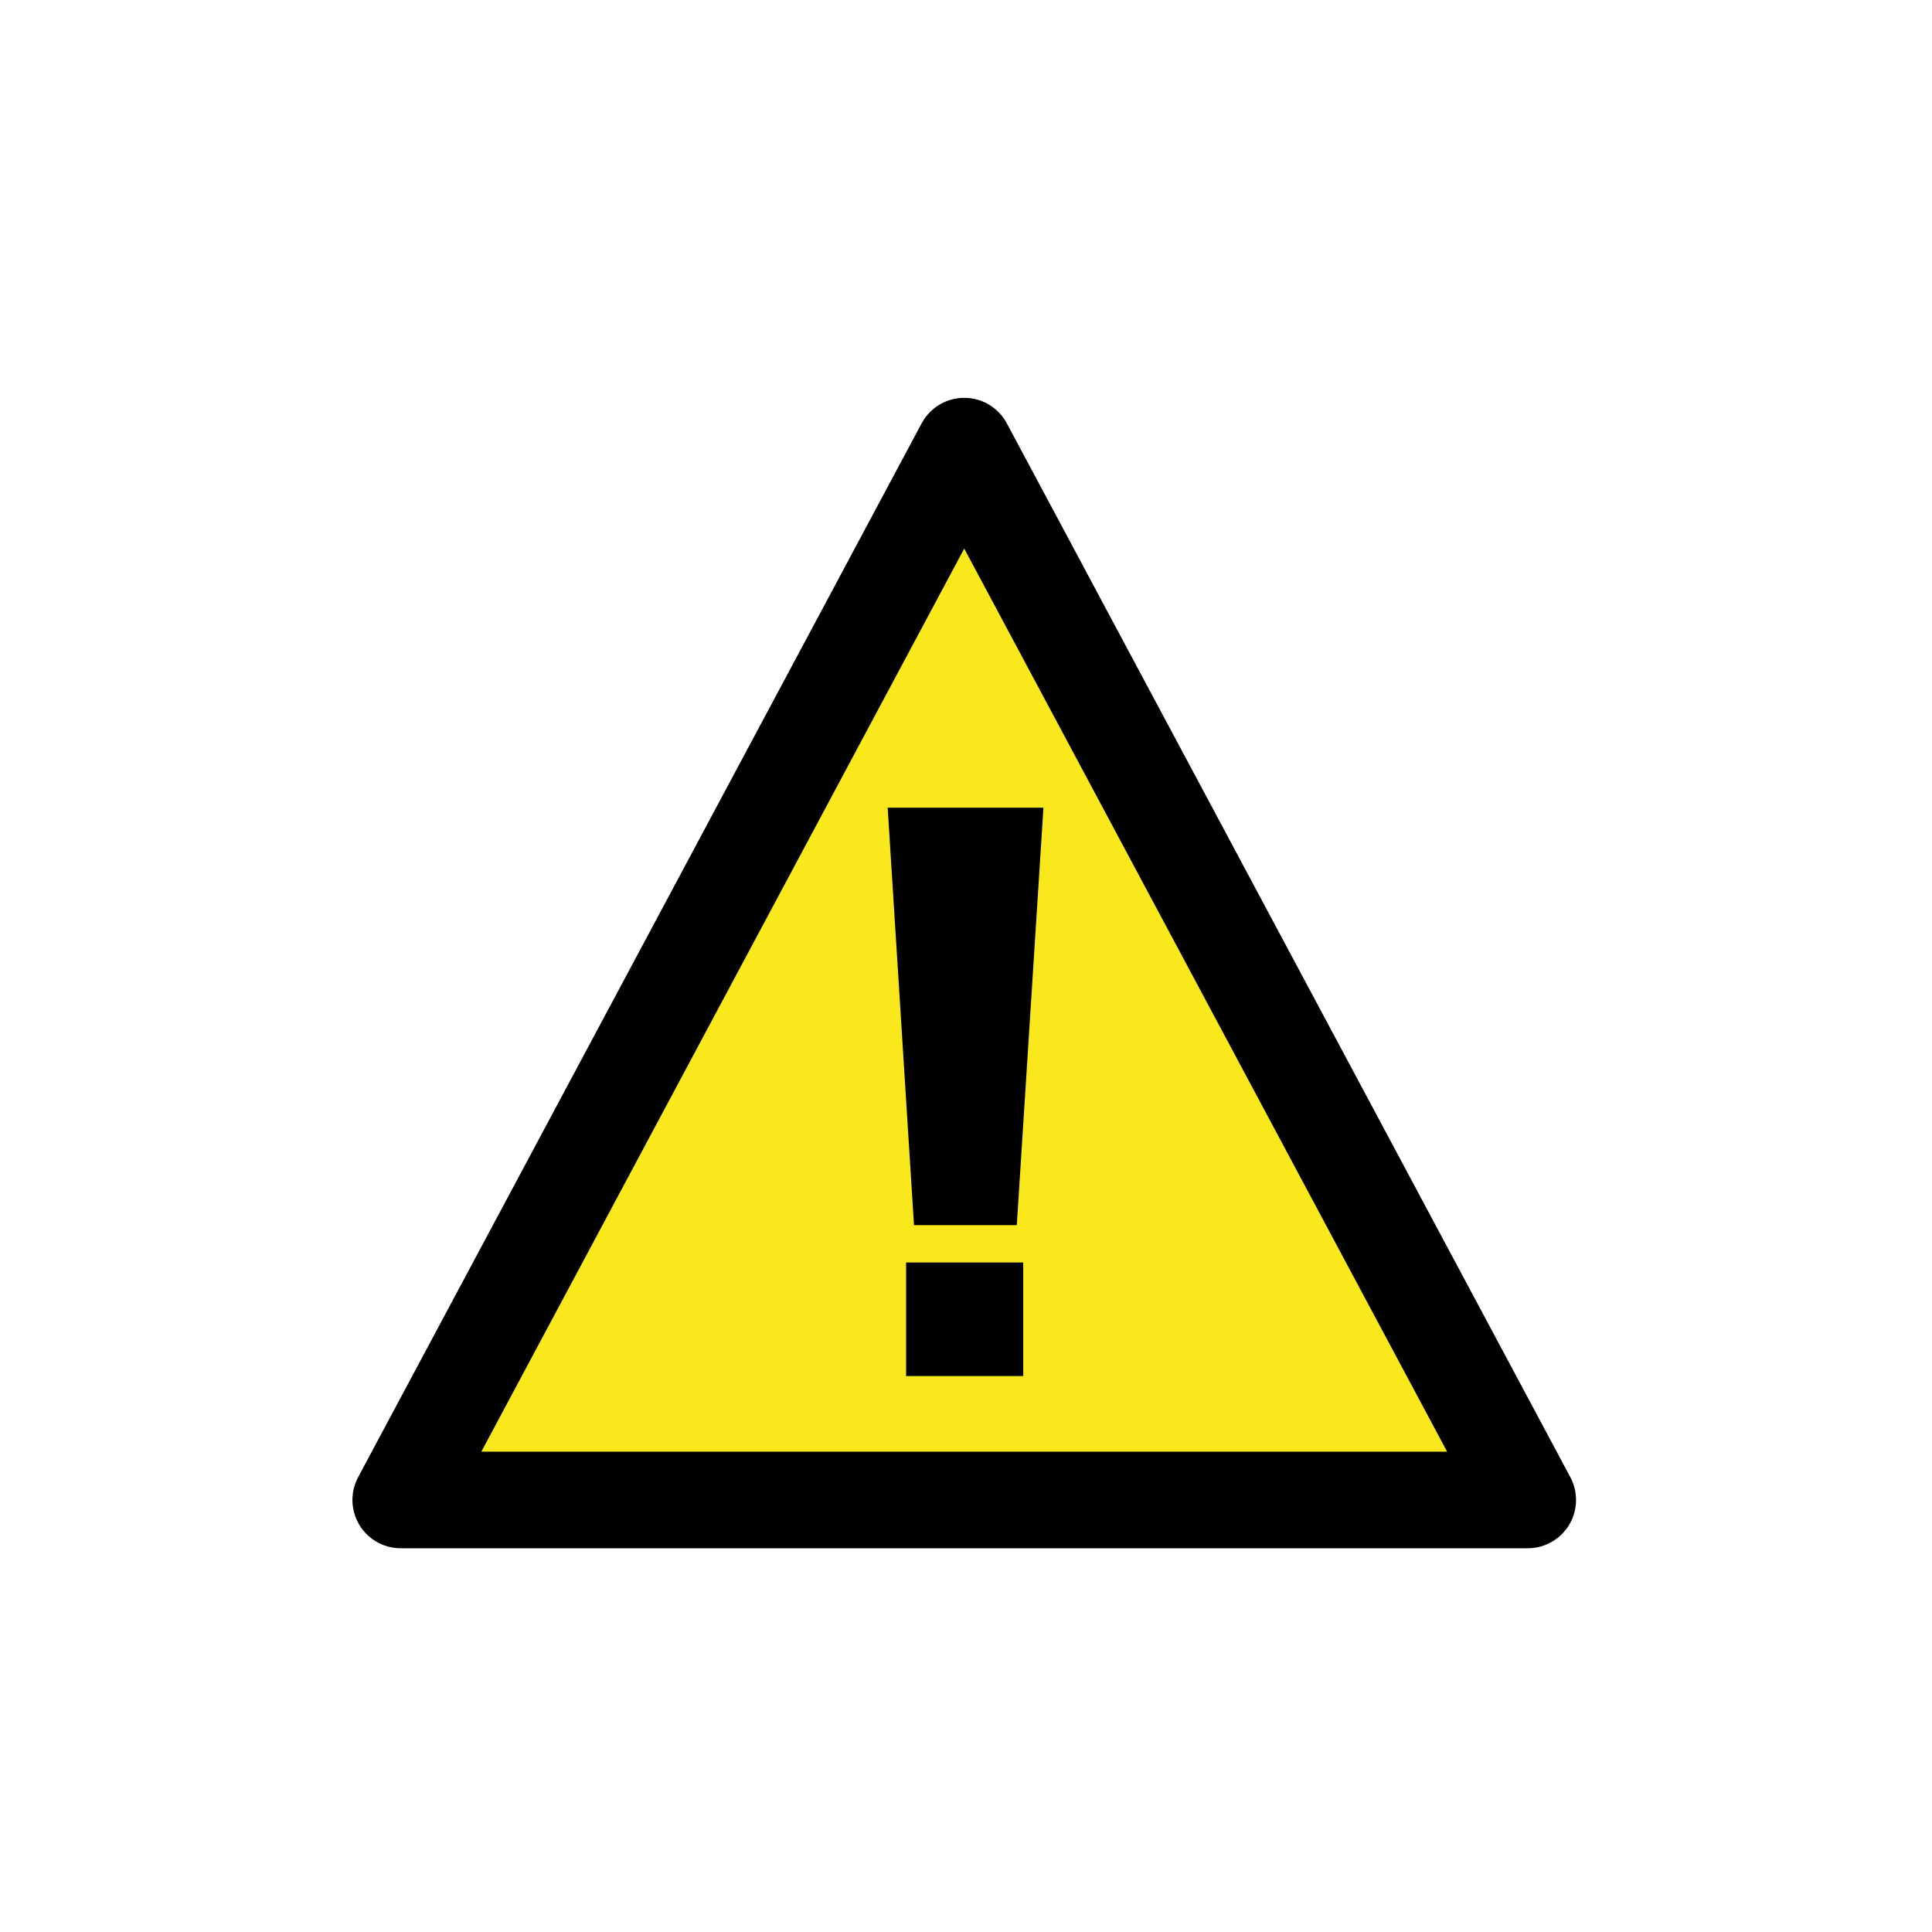 <?xml version="1.0" encoding="UTF-8" standalone="no"?>
<svg width="24px" height="24px" viewBox="0 0 24 24" version="1.1" xmlns="http://www.w3.org/2000/svg" xmlns:xlink="http://www.w3.org/1999/xlink" xmlns:sketch="http://www.bohemiancoding.com/sketch/ns">
    <!-- Generator: Sketch 3.3.2 (12043) - http://www.bohemiancoding.com/sketch -->
    <title>deferred_badge</title>
    <desc>Created with Sketch.</desc>
    <defs></defs>
    <g id="Page-1" stroke="none" stroke-width="1" fill="none" fill-rule="evenodd" sketch:type="MSPage">
        <g id="deferred_badge" sketch:type="MSArtboardGroup">
            <polygon id="Triangle-2" stroke="#000000" stroke-width="1.2" stroke-linecap="square" stroke-linejoin="round" fill="#F8E81C" sketch:type="MSShapeGroup" points="11.978 5.542 18.978 18.633 4.978 18.633 "></polygon>
            <path d="M11.027,10.033 L12.962,10.033 L12.631,15.219 L11.354,15.219 L11.027,10.033 Z M11.256,15.683 L12.711,15.683 L12.711,17.094 L11.256,17.094 L11.256,15.683 Z" id="!" fill="#000000" sketch:type="MSShapeGroup"></path>
        </g>
    </g>
</svg>
